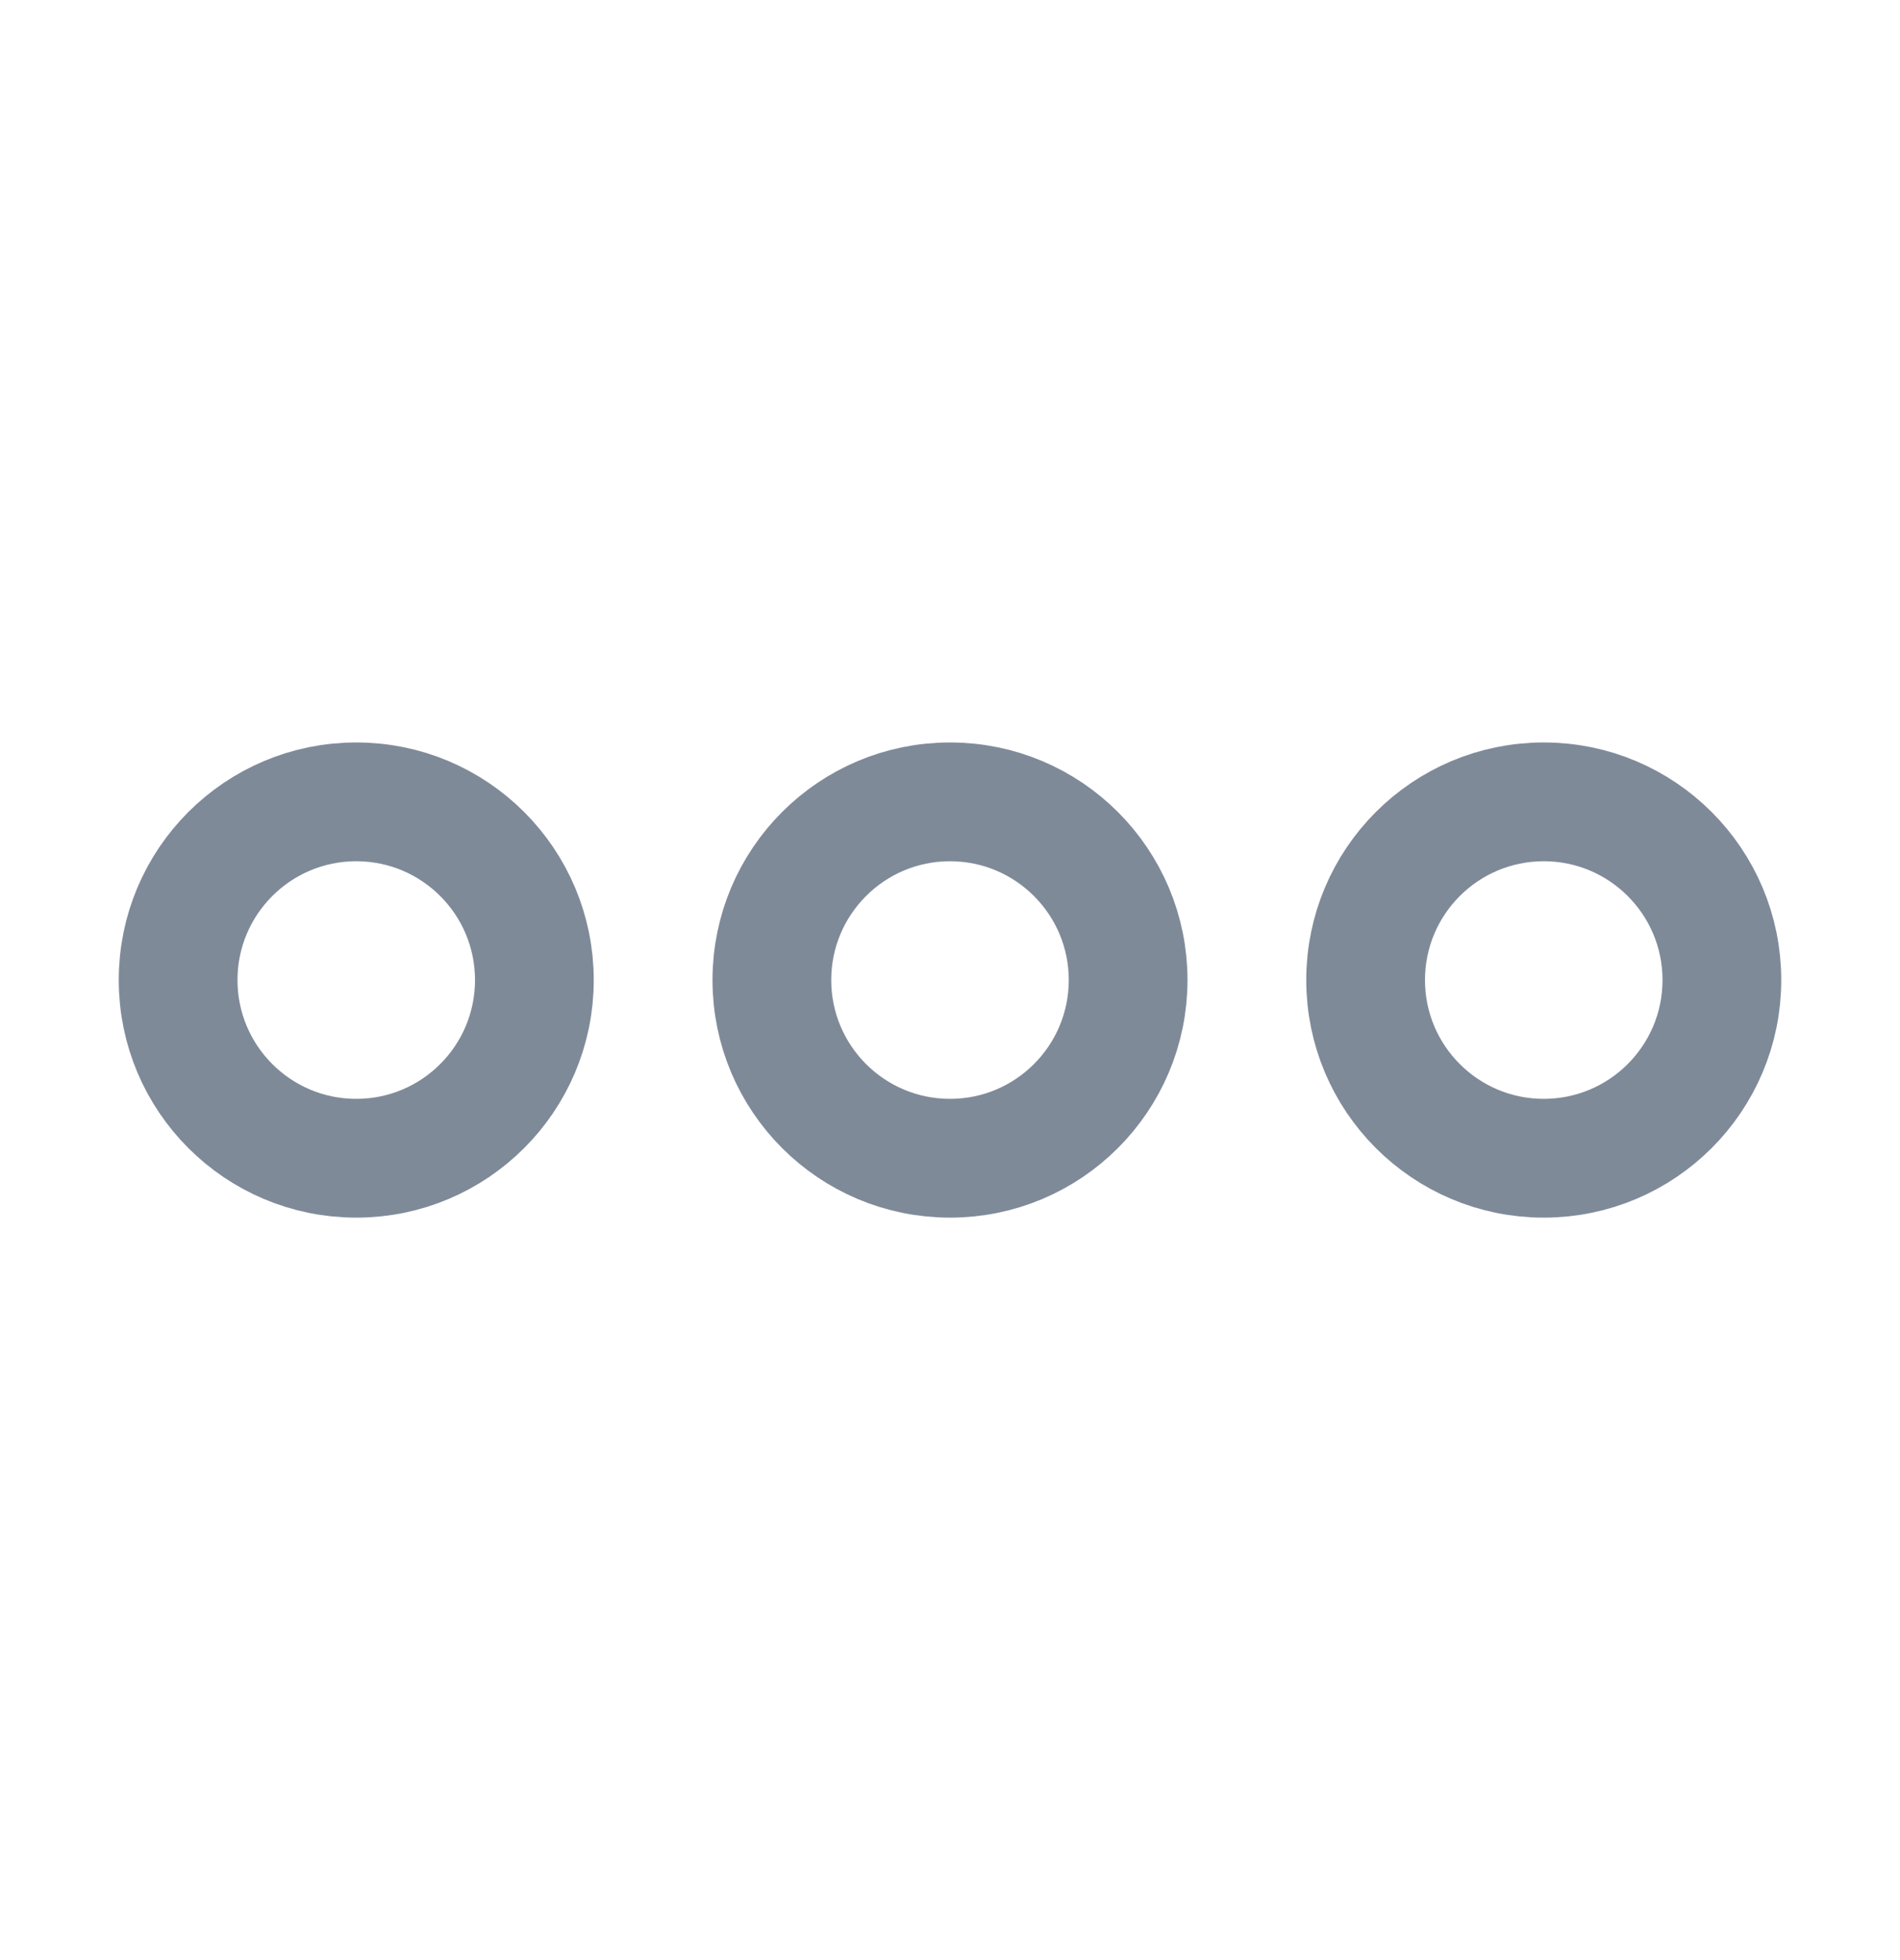 <svg width="32" height="33" viewBox="0 0 32 33" fill="none" xmlns="http://www.w3.org/2000/svg">
<path d="M16 19.5C17.657 19.5 19 18.157 19 16.5C19 14.843 17.657 13.5 16 13.5C14.343 13.5 13 14.843 13 16.5C13 18.157 14.343 19.5 16 19.5Z" stroke="#7F8A99" stroke-width="2" stroke-miterlimit="10"/>
<path d="M6 19.5C7.657 19.5 9 18.157 9 16.5C9 14.843 7.657 13.5 6 13.5C4.343 13.5 3 14.843 3 16.5C3 18.157 4.343 19.5 6 19.5Z" stroke="#7F8A99" stroke-width="2" stroke-miterlimit="10"/>
<path d="M26 19.5C27.657 19.5 29 18.157 29 16.5C29 14.843 27.657 13.5 26 13.5C24.343 13.5 23 14.843 23 16.5C23 18.157 24.343 19.5 26 19.5Z" stroke="#7F8A99" stroke-width="2" stroke-miterlimit="10"/>
</svg>
